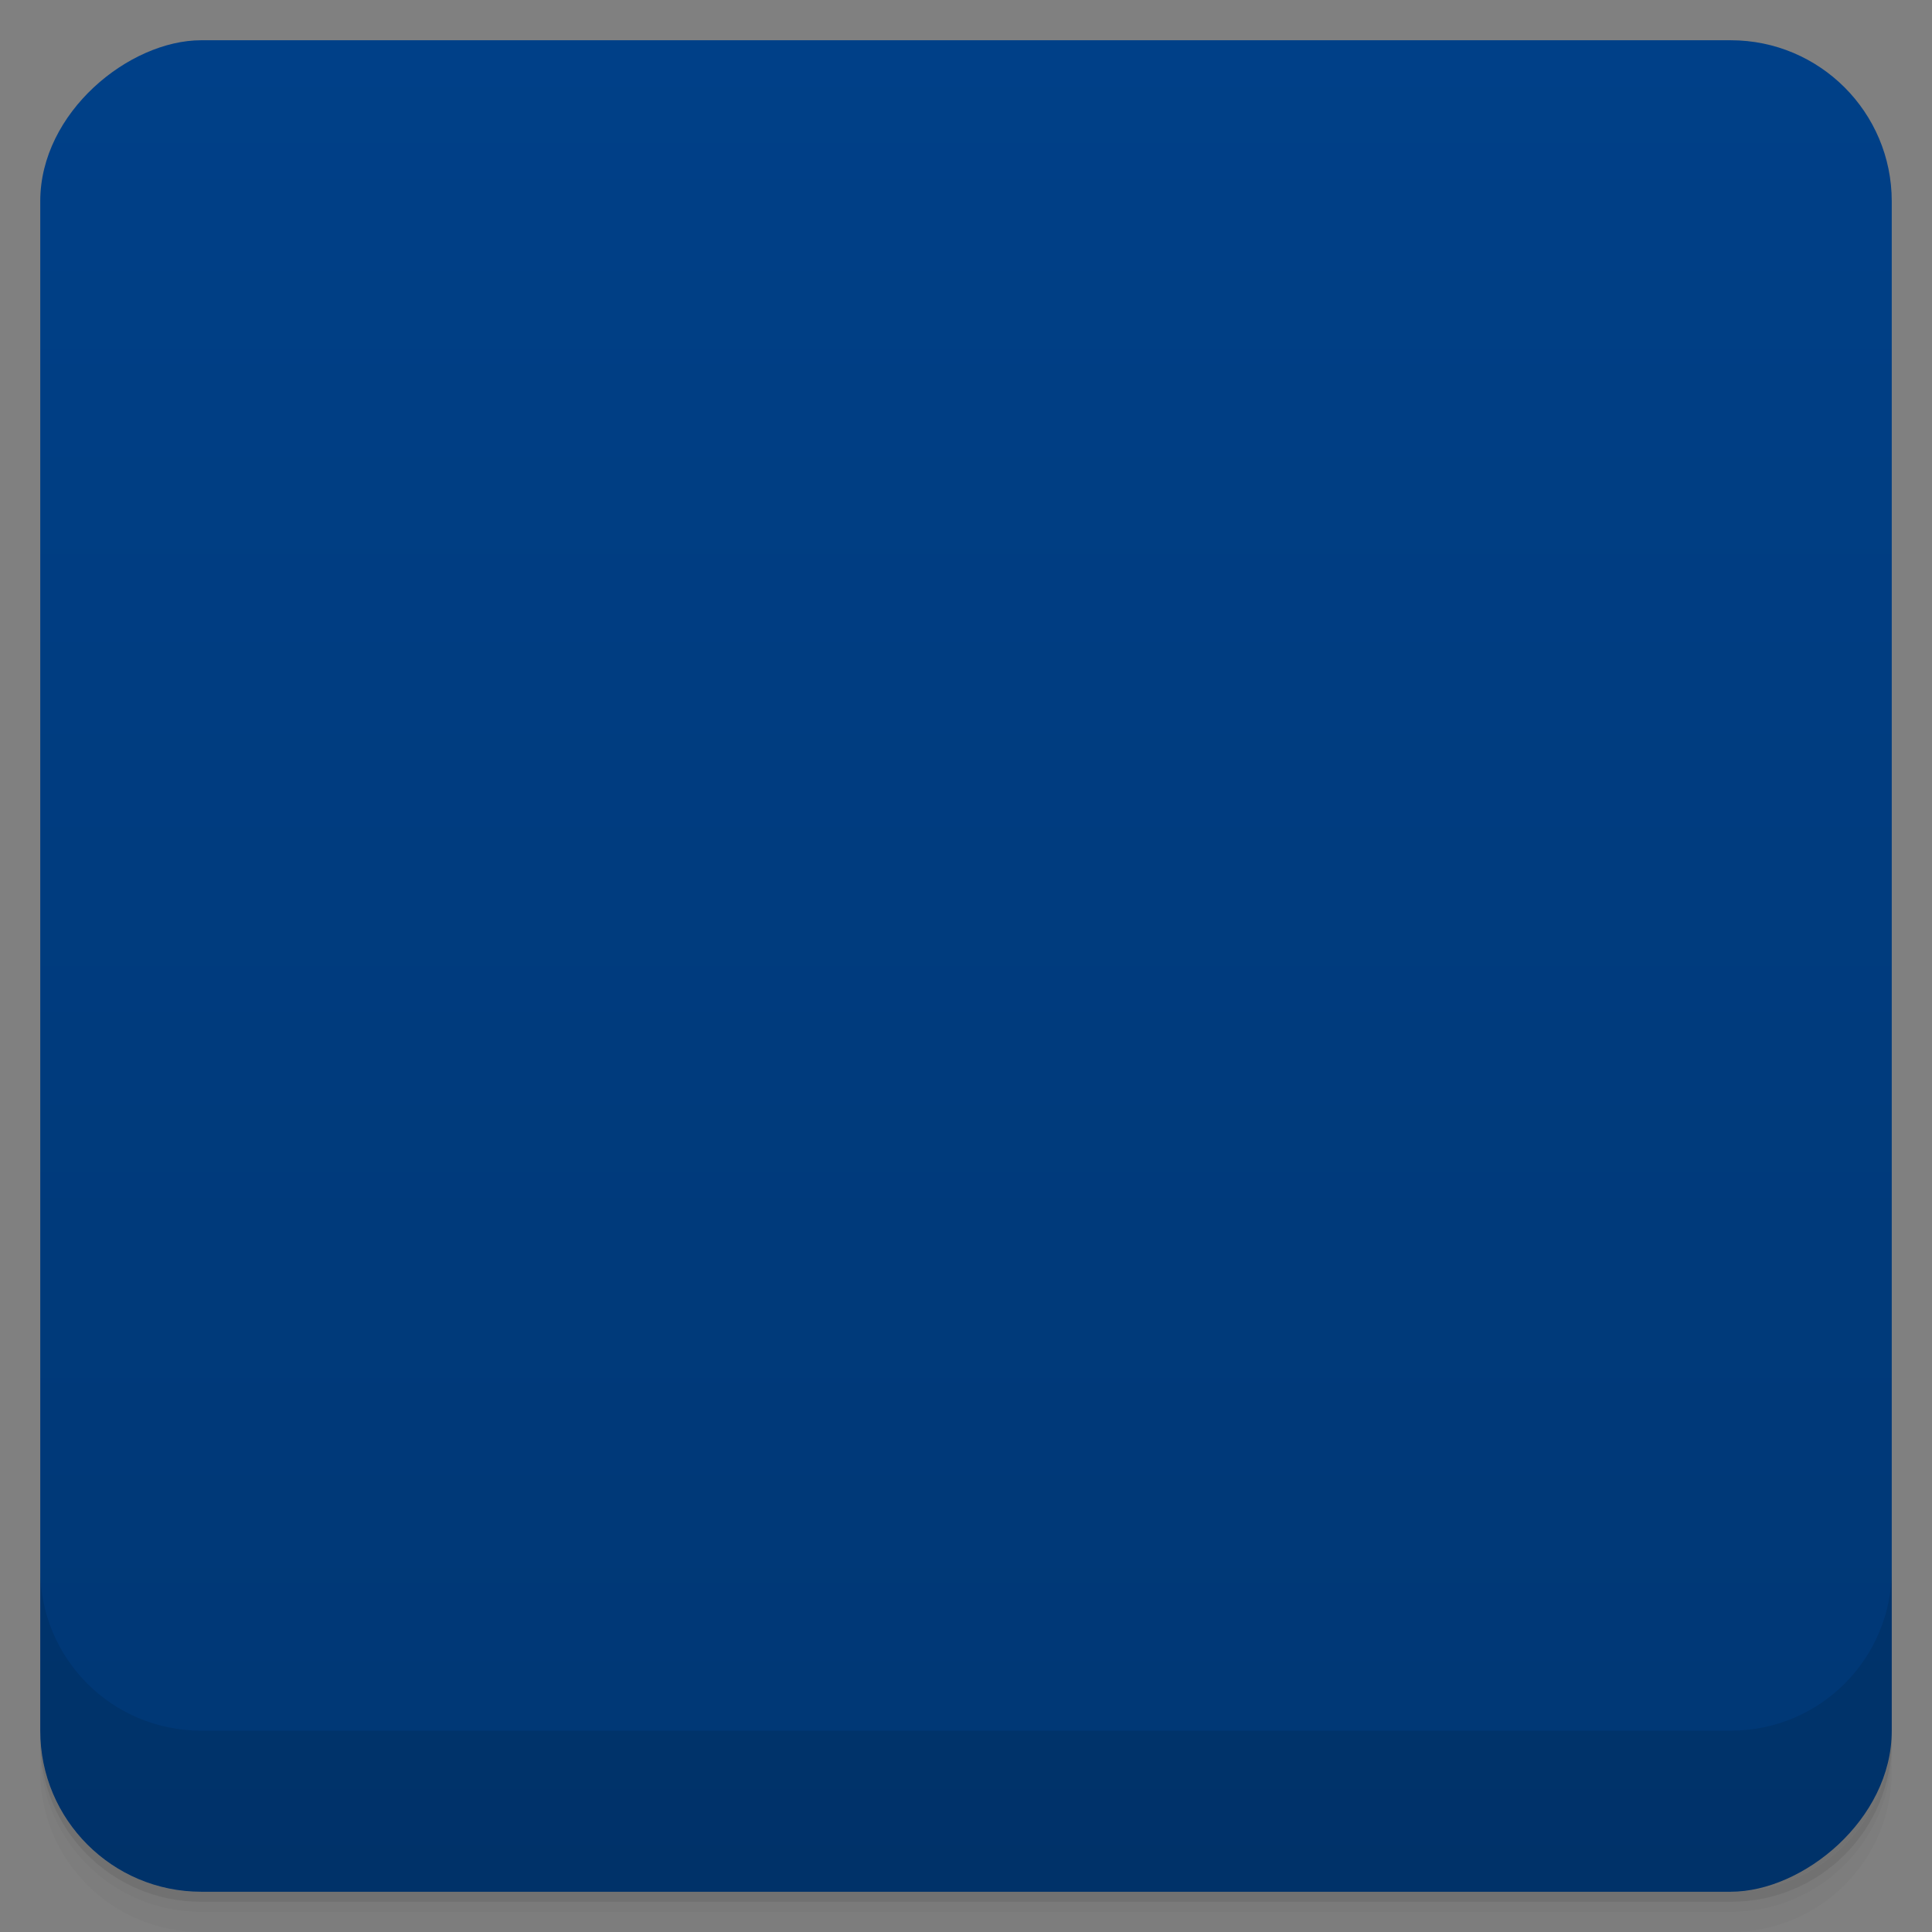 <svg viewBox="0 0 48 48">
  <rect x="0" y="0" width="48" height="48" fill="#808080" stroke="none"/>
  <defs>
    <linearGradient id="a" x1="1" x2="47" gradientUnits="userSpaceOnUse" gradientTransform="translate(-48 .002)">
      <stop stop-color="#003774"/>
      <stop offset="1" stop-color="#004088"/>
    </linearGradient>
    <clipPath id="b"/>
    <clipPath id="c"/>
  </defs>
  <path d="M1 43v.25c0 2.216 1.784 4 4 4h38c2.216 0 4-1.784 4-4V43c0 2.216-1.784 4-4 4H5c-2.216 0-4-1.784-4-4zm0 .5v.5c0 2.216 1.784 4 4 4h38c2.216 0 4-1.784 4-4v-.5c0 2.216-1.784 4-4 4H5c-2.216 0-4-1.784-4-4z" opacity=".02"/>
  <path d="M1 43.25v.25c0 2.216 1.784 4 4 4h38c2.216 0 4-1.784 4-4v-.25c0 2.216-1.784 4-4 4H5c-2.216 0-4-1.784-4-4z" opacity=".05"/>
  <path d="M1 43v.25c0 2.216 1.784 4 4 4h38c2.216 0 4-1.784 4-4V43c0 2.216-1.784 4-4 4H5c-2.216 0-4-1.784-4-4z" opacity=".1"/>
  <rect width="46" height="46" x="-47" y="1" rx="4" transform="rotate(-90)" fill="url(#a)"/>
  <g fill-rule="evenodd" opacity=".1" clip-path="url(#b)">
    <path d="M0 25.281V48h19.719a602.02 602.02 0 0 1-5.313-7.125c-3.738-5.074-5.969-8.5-5.969-8.5-1.121-1.598-2.48-2.988-3.969-4.188a25.794 25.794 0 0 0-4.469-2.906m0 0M14.938 0c.027.926.063 1.863.156 2.75.105 1.016.266 1.957.5 2.75.234.793.566 1.422.969 1.781.402.359.859.414 1.469.156.609-.258 1.332-.867 2.188-1.938 0 0 1.332-2.168 3.688-4.094.625-.512 1.324-.98 2.105-1.406m13.77 0c.125.047.254.078.375.125 1.398.535 2.656 1.273 3.23 2.156.27.441.355.93.25 1.469-.117.539-.48 1.109-1.125 1.75 0 0-1.398.855-2.855 2.219a13.579 13.579 0 0 0-2.02 2.406c-.582.895-1.023 1.859-1.125 2.875-.105 1.016.102 2.039.813 3.094.703 1.055 1.941 2.152 3.781 3.156 1.703.926 3.961 1.785 6.906 2.594V-.001m-8.23 0"/>
    <path d="M8.875 0a52.497 52.497 0 0 0-1.344 1.719C6.164 3.567 4.488 6.012 3.312 8.688a18.687 18.687 0 0 0-1.281 4.094c-.25 1.355-.281 2.727 0 3.969.281 1.246.867 2.367 1.875 3.375 1.01 1.012 2.414 1.859 4.344 2.5 0 0 3.117.547 7.75 1.563 4.633 1.023 10.773 2.512 16.875 4.441 3.051.961 6.078 2.047 8.906 3.219 2.234.926 4.348 1.898 6.219 2.938V21.849c-2.945-.813-5.203-1.668-6.906-2.594-1.848-1-3.078-2.105-3.781-3.156-.703-1.055-.918-2.078-.813-3.094.105-1.02.543-1.984 1.125-2.875a13.458 13.458 0 0 1 2.031-2.406C41.101 6.357 42.5 5.505 42.5 5.505c.641-.645 1.012-1.215 1.125-1.75a1.9 1.9 0 0 0-.25-1.473C42.812 1.399 41.547.661 40.156.13c-.125-.051-.25-.082-.375-.125H26c-.773.422-1.473.895-2.094 1.402-2.355 1.93-3.688 4.098-3.688 4.098-.859 1.07-1.578 1.68-2.188 1.938-.609.258-1.066.203-1.469-.156-.402-.352-.738-.977-.969-1.77-.234-.793-.398-1.734-.5-2.75-.105-.898-.133-1.824-.156-2.75h-6.06m0-.004M23.438 35.813c-2.141 0-3.547.266-4.344.781-.398.258-.629.547-.75.906s-.121.777 0 1.219c.242.883.906 1.926 1.875 3.03.969 1.102 2.297 2.289 3.688 3.469 1.121.949 2.32 1.871 3.531 2.781h20.563v-8.156a19.114 19.114 0 0 0-2.688-1.063c-2.785-.859-5.711-1.176-7.906-1.281-2.195-.109-3.656 0-3.656 0-.855 1.07-1.656 1.867-2.406 2.406-.746.539-1.449.848-2.094.969a3.512 3.512 0 0 1-1.781-.156c-.535-.184-1.01-.5-1.438-.875-.855-.75-1.508-1.703-1.938-2.531-.43-.832-.656-1.5-.656-1.5m0 0"/>
  </g>
  <g>
    <g fill-rule="evenodd" clip-path="url(#c)">
      <path d="M0 24.281V47h19.719a602.02 602.02 0 0 1-5.313-7.125c-3.738-5.074-5.969-8.5-5.969-8.5-1.121-1.598-2.48-2.988-3.969-4.188a25.794 25.794 0 0 0-4.469-2.906m0 0" fill="#7cb216"/>
      <path d="M14.938-1c.027.926.063 1.863.156 2.75.105 1.016.266 1.957.5 2.75.234.793.566 1.422.969 1.781.402.359.859.414 1.469.156.609-.258 1.332-.867 2.188-1.938 0 0 1.332-2.168 3.688-4.094.625-.512 1.324-.98 2.105-1.406m13.77 0c.125.047.254.078.375.125 1.398.535 2.656 1.273 3.23 2.156.27.441.355.93.25 1.469-.117.539-.48 1.109-1.125 1.75 0 0-1.398.855-2.855 2.219a13.579 13.579 0 0 0-2.02 2.406c-.582.895-1.023 1.859-1.125 2.875-.105 1.016.102 2.039.813 3.094.703 1.055 1.941 2.152 3.781 3.156 1.703.926 3.961 1.785 6.906 2.594V-1.001m-8.23 0" fill="#f9f9f9"/>
      <path d="M8.875-1A52.497 52.497 0 0 0 7.531.719C6.164 2.567 4.488 5.012 3.312 7.688a18.687 18.687 0 0 0-1.281 4.094c-.25 1.355-.281 2.727 0 3.969.281 1.246.867 2.367 1.875 3.375 1.01 1.012 2.414 1.859 4.344 2.5 0 0 3.117.547 7.75 1.563 4.633 1.023 10.773 2.512 16.875 4.441 3.051.961 6.078 2.047 8.906 3.219 2.234.926 4.348 1.898 6.219 2.938V20.849c-2.945-.813-5.203-1.668-6.906-2.594-1.848-1-3.078-2.105-3.781-3.156-.703-1.055-.918-2.078-.813-3.094.105-1.02.543-1.984 1.125-2.875a13.458 13.458 0 0 1 2.031-2.406C41.101 5.357 42.5 4.505 42.5 4.505c.641-.645 1.012-1.215 1.125-1.75a1.9 1.9 0 0 0-.25-1.473C42.812.399 41.547-.339 40.156-.87c-.125-.051-.25-.082-.375-.125H26c-.773.422-1.473.895-2.094 1.402-2.355 1.93-3.688 4.098-3.688 4.098-.859 1.07-1.578 1.68-2.188 1.938-.609.258-1.066.203-1.469-.156-.402-.352-.738-.977-.969-1.77-.234-.793-.398-1.734-.5-2.75-.105-.898-.133-1.824-.156-2.75h-6.06m0-.004" fill="#de2720"/>
      <path d="M23.438 34.813c-2.141 0-3.547.266-4.344.781-.398.258-.629.547-.75.906s-.121.777 0 1.219c.242.883.906 1.926 1.875 3.03.969 1.102 2.297 2.289 3.688 3.469 1.121.949 2.32 1.871 3.531 2.781h20.563v-8.156a19.114 19.114 0 0 0-2.688-1.063c-2.785-.859-5.711-1.176-7.906-1.281-2.195-.109-3.656 0-3.656 0-.855 1.07-1.656 1.867-2.406 2.406-.746.539-1.449.848-2.094.969a3.512 3.512 0 0 1-1.781-.156c-.535-.184-1.01-.5-1.438-.875-.855-.75-1.508-1.703-1.938-2.531-.43-.832-.656-1.5-.656-1.5m0 0" fill="#f4c62e"/>
    </g>
  </g>
  <g>
    <path d="M1 38.998v4c0 2.216 1.784 4 4 4h38c2.216 0 4-1.784 4-4v-4c0 2.216-1.784 4-4 4H5c-2.216 0-4-1.784-4-4z" opacity=".1"/>
  </g>
</svg>
